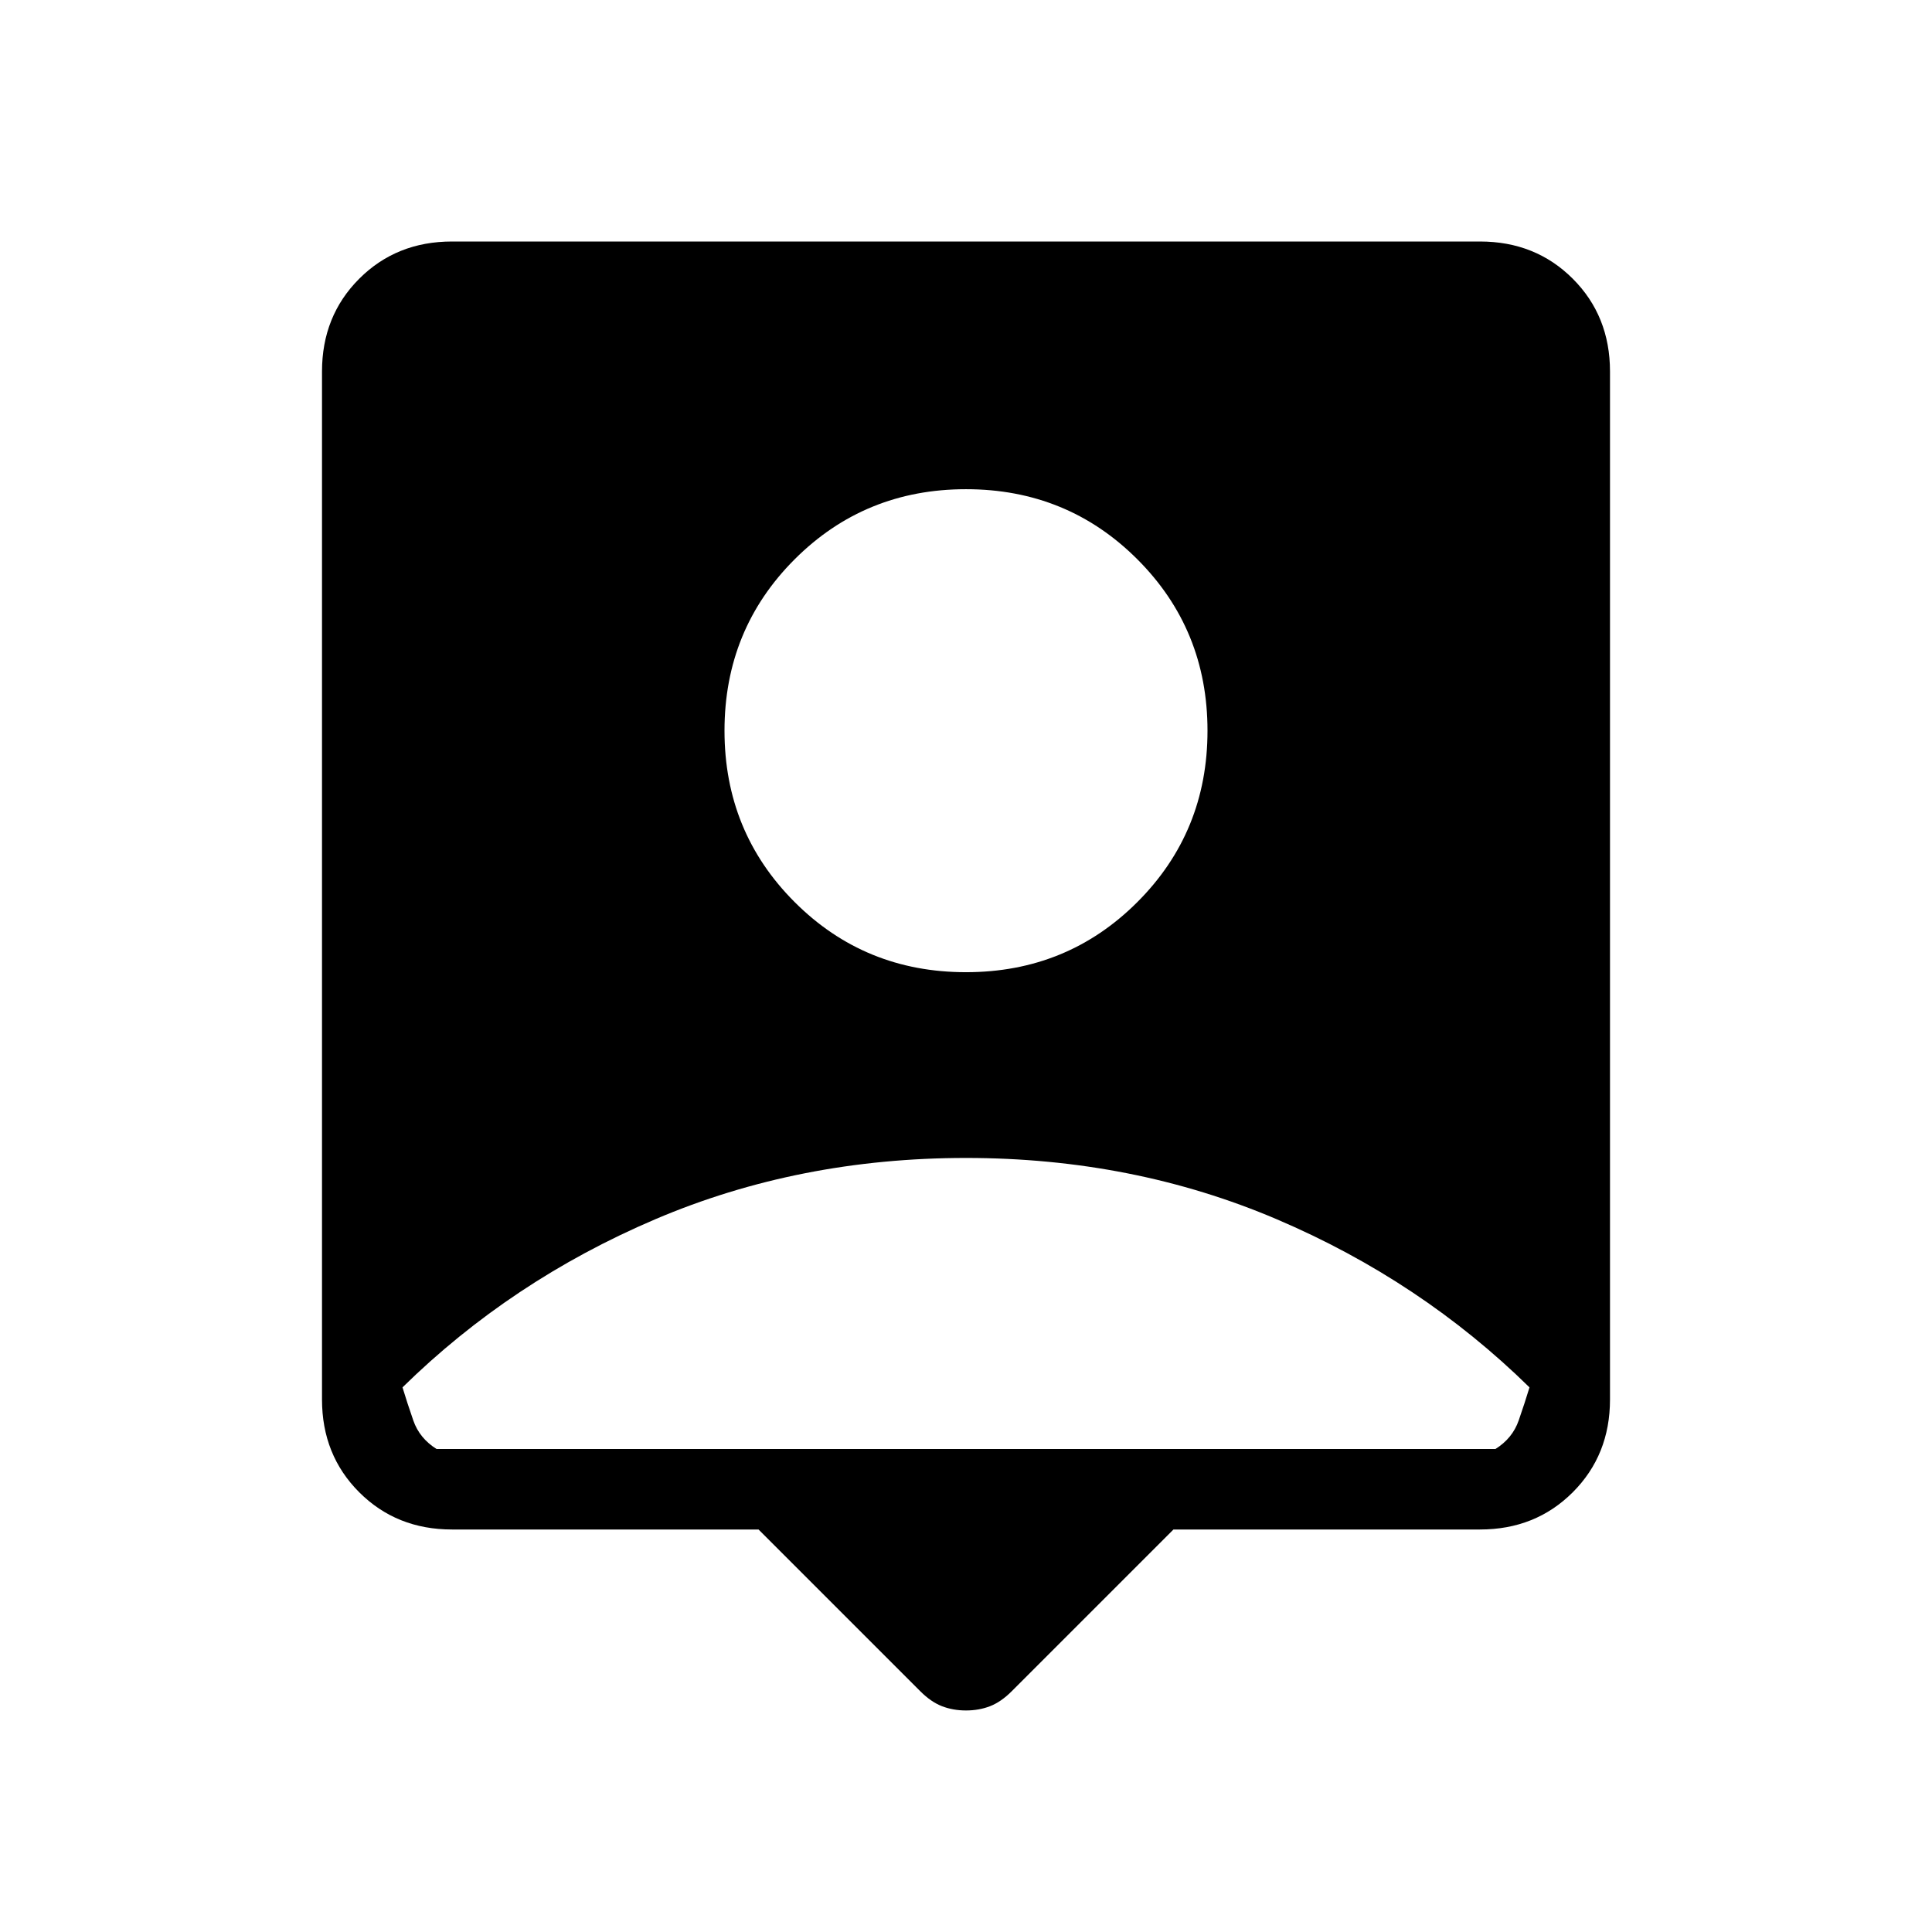 <svg xmlns="http://www.w3.org/2000/svg" height="24" viewBox="0 -960 960 960" width="24"><path d="M376.92-200h-152.3q-27.62 0-46.12-18.5Q160-237 160-264.62v-510.76q0-27.62 18.5-46.12Q197-840 224.62-840h510.76q27.62 0 46.12 18.5Q800-803 800-775.38v510.76q0 27.62-18.5 46.12Q763-200 735.38-200h-152.3l-80.46 80.46q-5.24 5.23-10.7 7.35-5.46 2.11-11.92 2.11t-11.92-2.11q-5.46-2.12-10.7-7.35L376.92-200ZM480-476.92q50.31 0 85.15-34.85Q600-546.62 600-596.92q0-50.31-34.85-85.16-34.84-34.84-85.15-34.84t-85.15 34.84Q360-647.23 360-596.92q0 50.3 34.85 85.15 34.84 34.85 85.15 34.85ZM216.92-240h526.16q8.46-5.31 11.54-14.15 3.07-8.85 5.38-16.47-54-53-125.5-83.5T480-384.62q-83 0-154.5 30.5T200-270.62q2.31 7.62 5.38 16.47 3.08 8.84 11.54 14.15Z"/></svg>